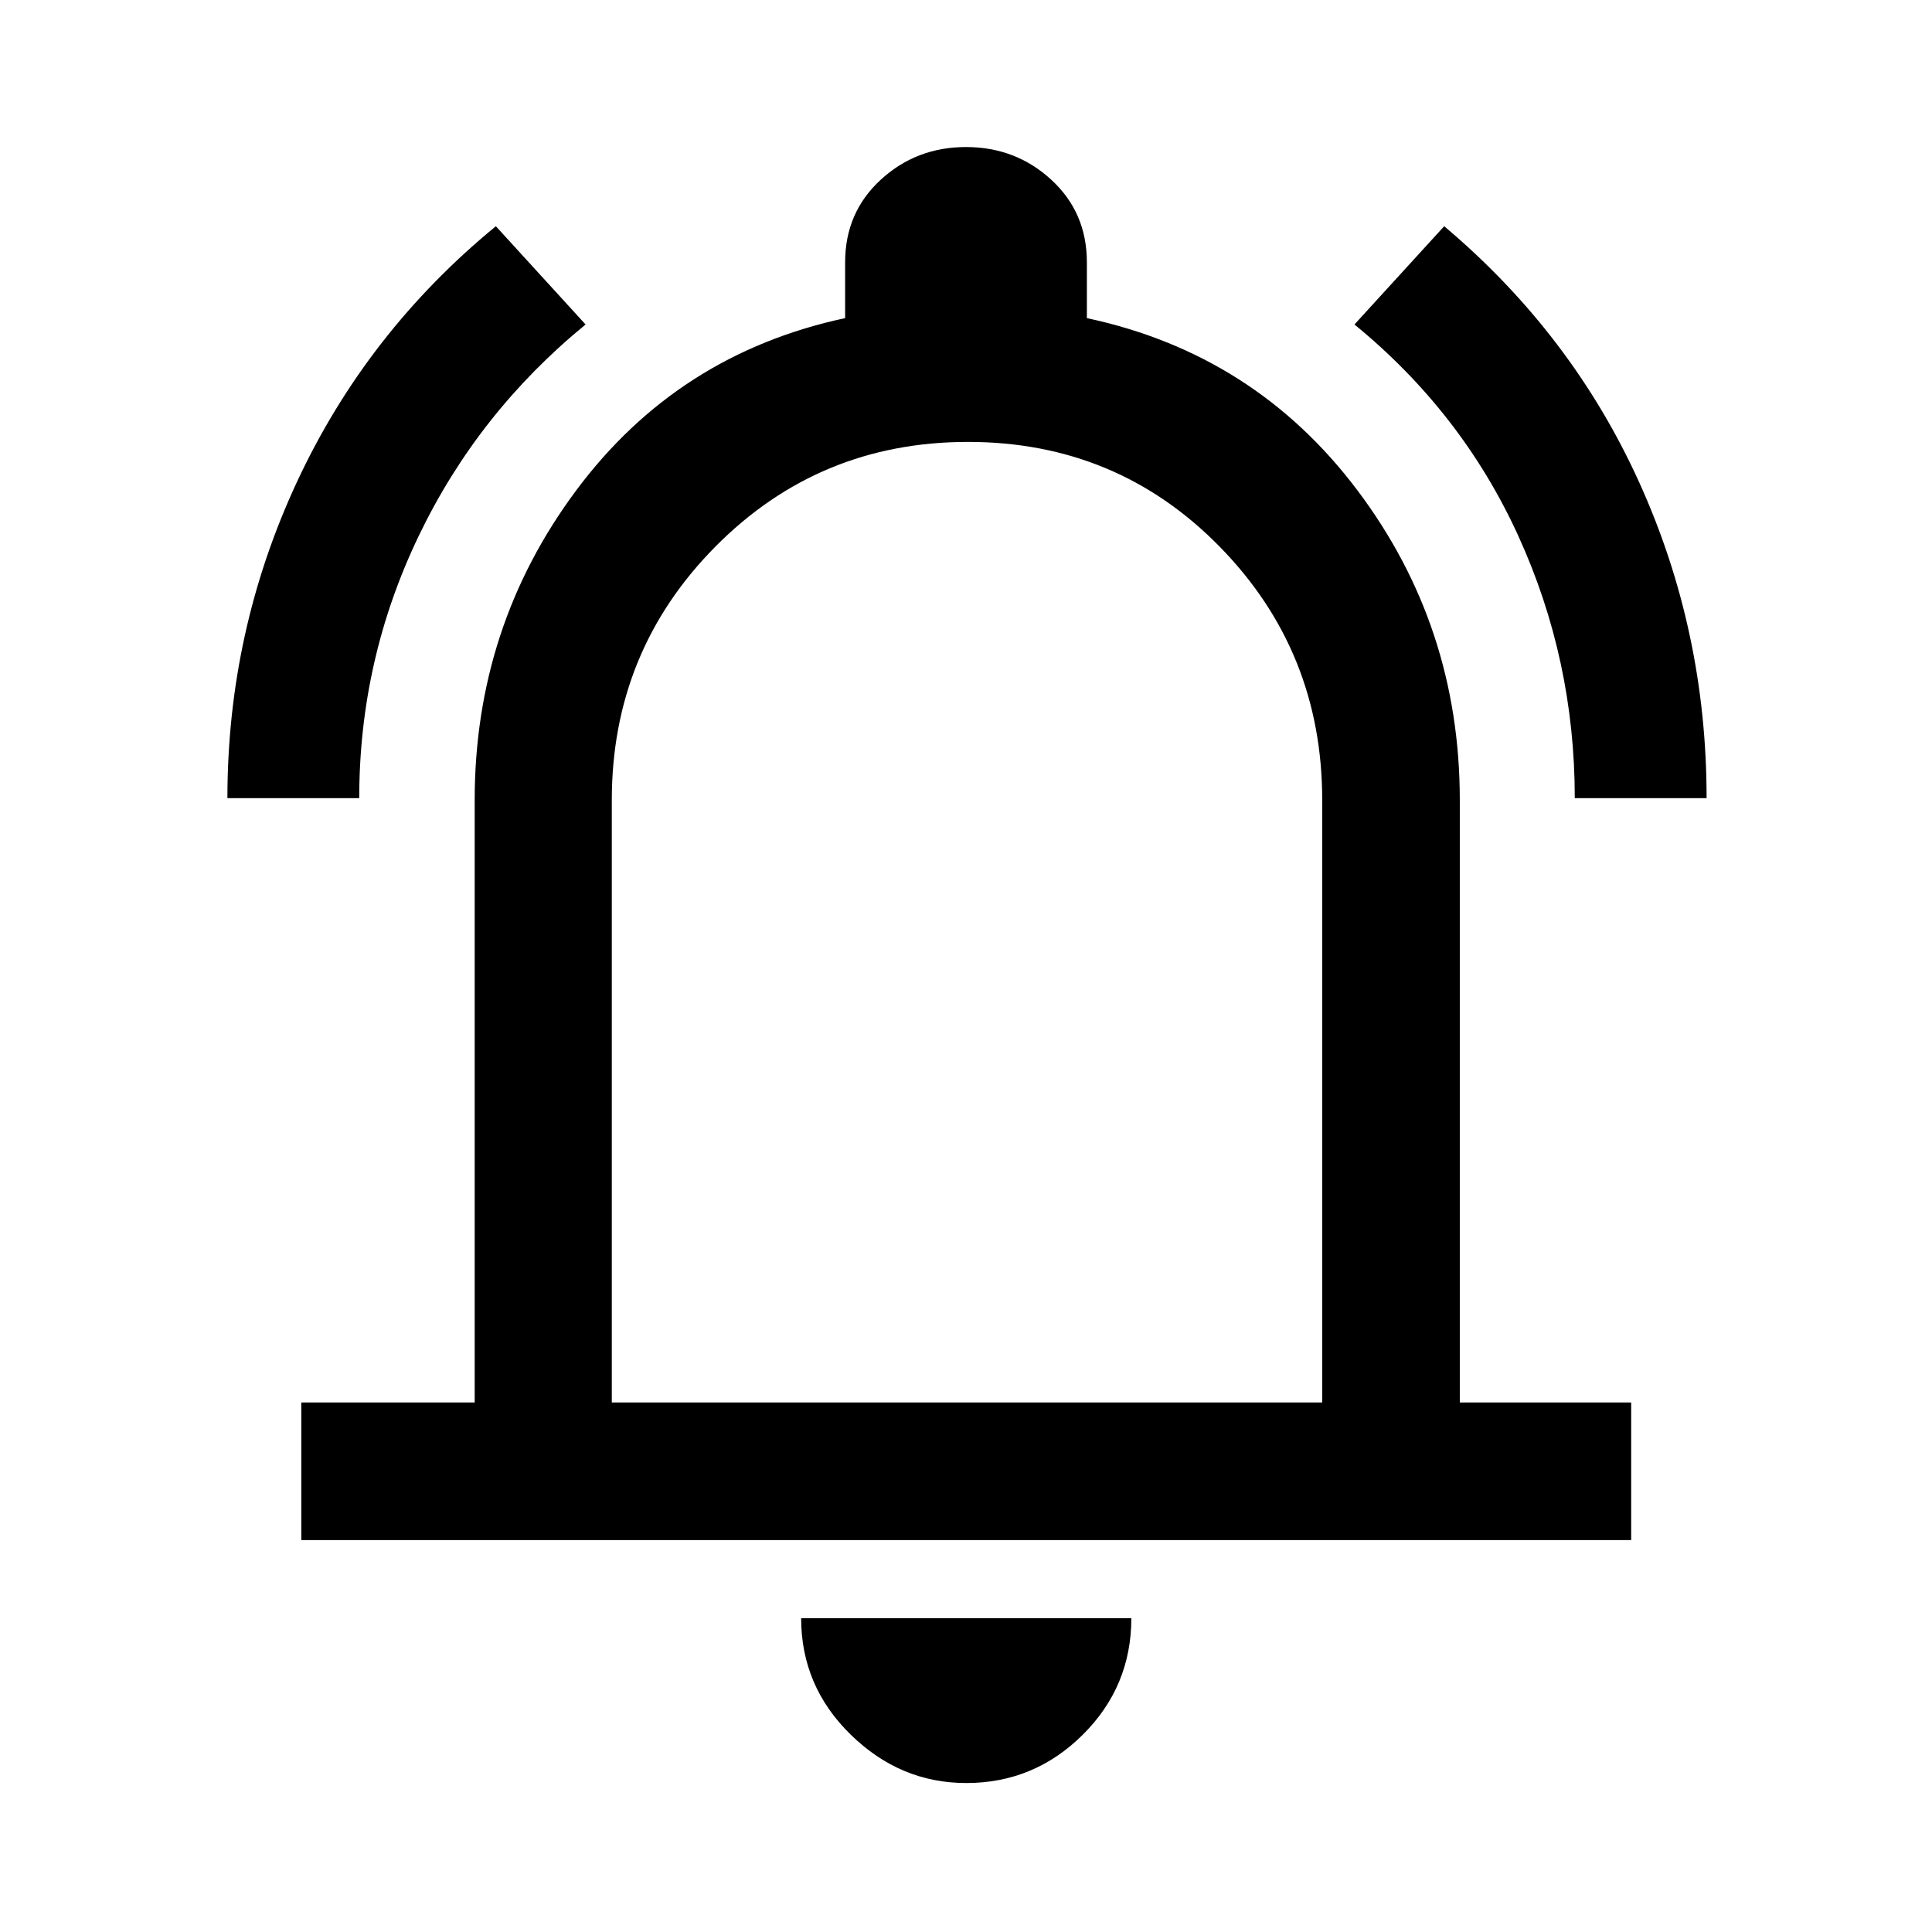 <svg xmlns="http://www.w3.org/2000/svg" width="48" height="48" viewBox="0 -960 960 960"><path d="M113-563.413q0-82.945 34.598-157.223 34.597-74.277 98.793-126.951l44.587 48.826Q237.5-755.043 208-693.577q-29.5 61.467-29.5 130.164H113Zm669.5 0q0-68.717-28-130.174-28-61.456-81.478-105.174l44.587-48.826q63.435 53.435 96.913 127.274Q848-646.474 848-563.413h-65.5ZM149.717-194.739v-68.37h86.152v-299.304q0-86.173 50.457-153.934 50.456-67.762 133.609-85.579v-27.704q0-24.794 17.685-41.05 17.686-16.255 42.38-16.255 24.694 0 42.38 16.255 17.685 16.256 17.685 41.05v27.704q83.392 17.817 134.348 85.459 50.957 67.642 50.957 154.054v299.304h85.152v68.37H149.717ZM480-494.761Zm.12 420.74q-32.825 0-57.429-24.063-24.604-24.062-24.604-57.851h164.065q0 33.957-24.153 57.935T480.12-74.022ZM304-263.11h353v-299.304q0-74-51-126t-125-52q-74 0-125.5 52t-51.5 126v299.304Z"/></svg>
